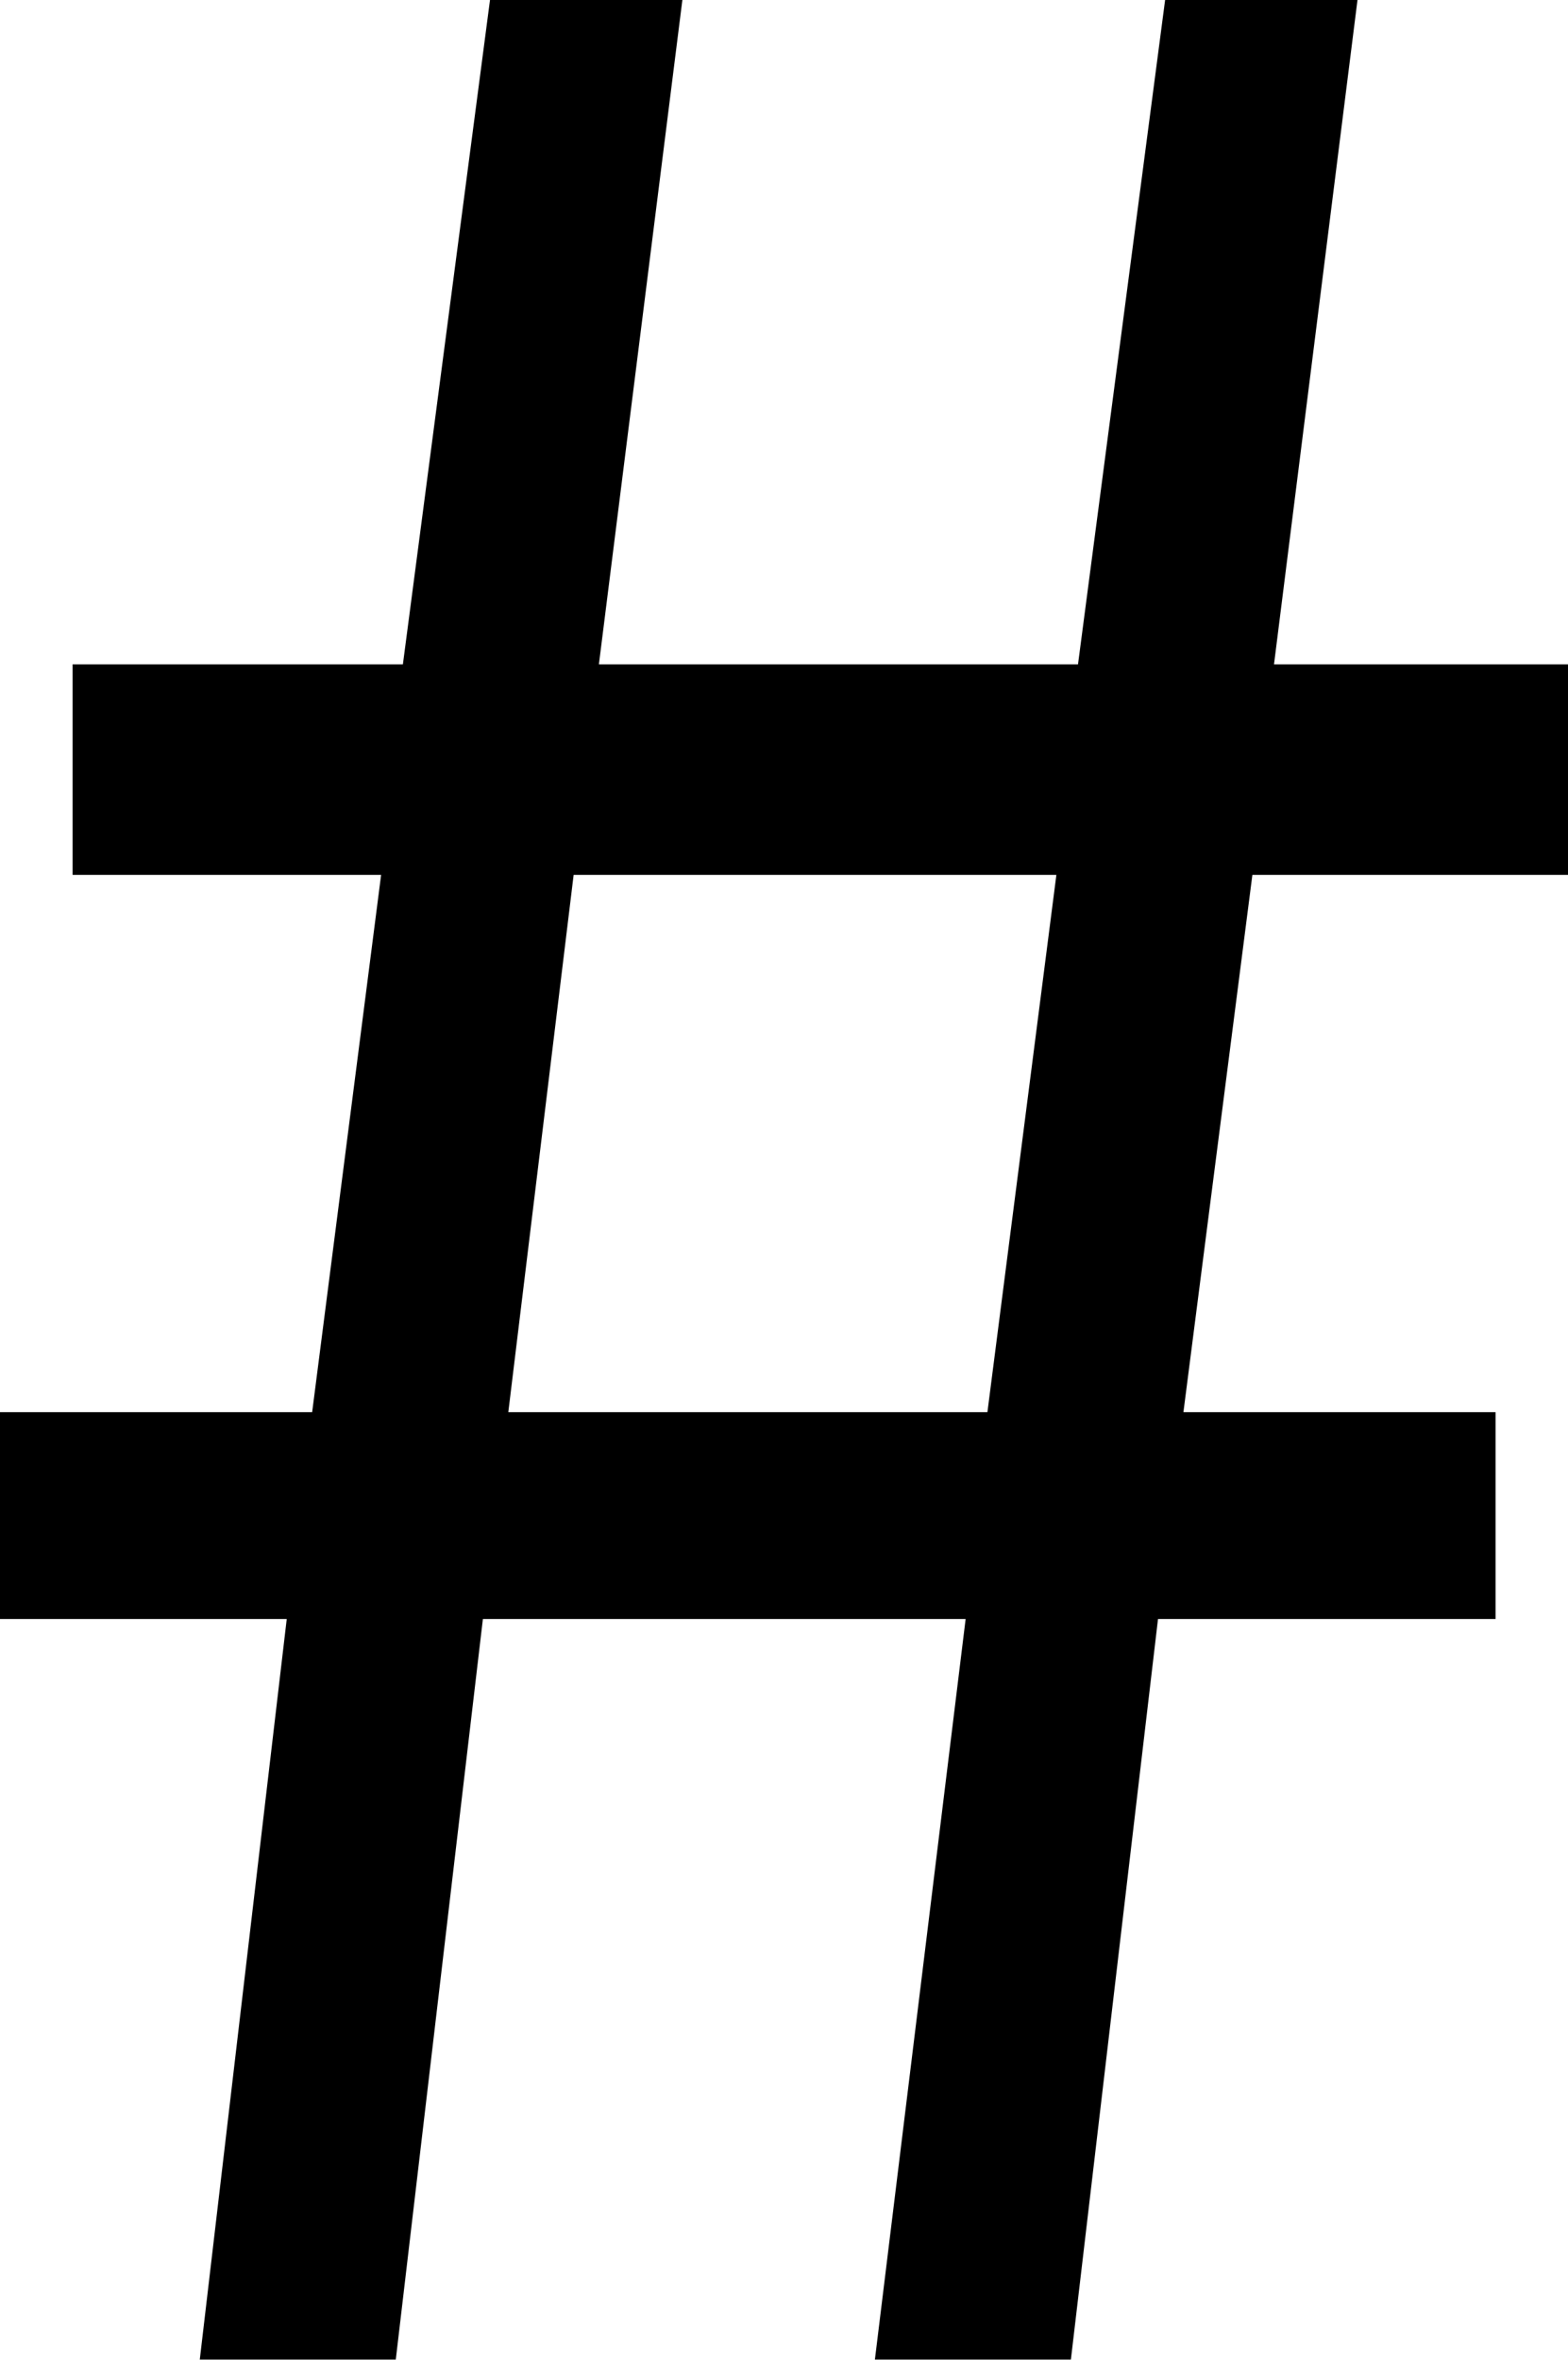 <?xml version="1.0" encoding="UTF-8" standalone="no"?>
<!-- Created with Inkscape (http://www.inkscape.org/) -->

<svg
   xmlns:dc="http://purl.org/dc/elements/1.1/"
   xmlns:cc="http://creativecommons.org/ns#"
   xmlns:rdf="http://www.w3.org/1999/02/22-rdf-syntax-ns#"
   xmlns:svg="http://www.w3.org/2000/svg"
   xmlns="http://www.w3.org/2000/svg"
   xmlns:sodipodi="http://sodipodi.sourceforge.net/DTD/sodipodi-0.dtd"
   xmlns:inkscape="http://www.inkscape.org/namespaces/inkscape"
   width="10.368"
   height="15.6"
   id="svg2"
   version="1.1"
   inkscape:version="0.48.4 r9939"
   sodipodi:docname="#.svg">
  <defs
     id="defs4" />
  <sodipodi:namedview
     id="base"
     pagecolor="#ffffff"
     bordercolor="#666666"
     borderopacity="1.0"
     inkscape:pageopacity="0.0"
     inkscape:pageshadow="2"
     inkscape:zoom="22.4"
     inkscape:cx="19.085379"
     inkscape:cy="1.2710338"
     inkscape:document-units="px"
     inkscape:current-layer="text2985"
     showgrid="false"
     fit-margin-top="0"
     fit-margin-left="0"
     fit-margin-right="0"
     fit-margin-bottom="0"
     inkscape:window-width="1920"
     inkscape:window-height="1137"
     inkscape:window-x="1911"
     inkscape:window-y="46"
     inkscape:window-maximized="1" />
  <g
     inkscape:label="Ebene 1"
     inkscape:groupmode="layer"
     id="layer1"
     transform="translate(-207.802,-519.62)">
    <g
       style="font-size:24px;font-style:normal;font-weight:normal;line-height:125%;letter-spacing:0px;word-spacing:0px;fill:#000000;fill-opacity:1;stroke:none;font-family:Sans"
       id="text2985">
      <path
         d="m 209.698,530.323 -1.896,0 0,-1.367 2.064,0 0.456,-3.552 -2.04,0 0,-1.392 2.184,0 0.576,-4.392 1.272,0 -0.552,4.392 3.168,0 0.576,-4.392 1.272,0 -0.552,4.392 1.945,0 0,1.392 -2.088,0 -0.456,3.552 2.064,0 0,1.367 -2.232,0 -0.576,4.896 -1.296,0 0.6,-4.896 -3.192,0 -0.576,4.896 -1.296,0 z m 4.633,-1.367 0.456,-3.552 -3.192,0 -0.432,3.552 z"
         style="font-variant:normal;font-stretch:normal;font-family:Source Code Pro;-inkscape-font-specification:Source Code Pro"
         id="path2990" />
    </g>
  </g>
</svg>
